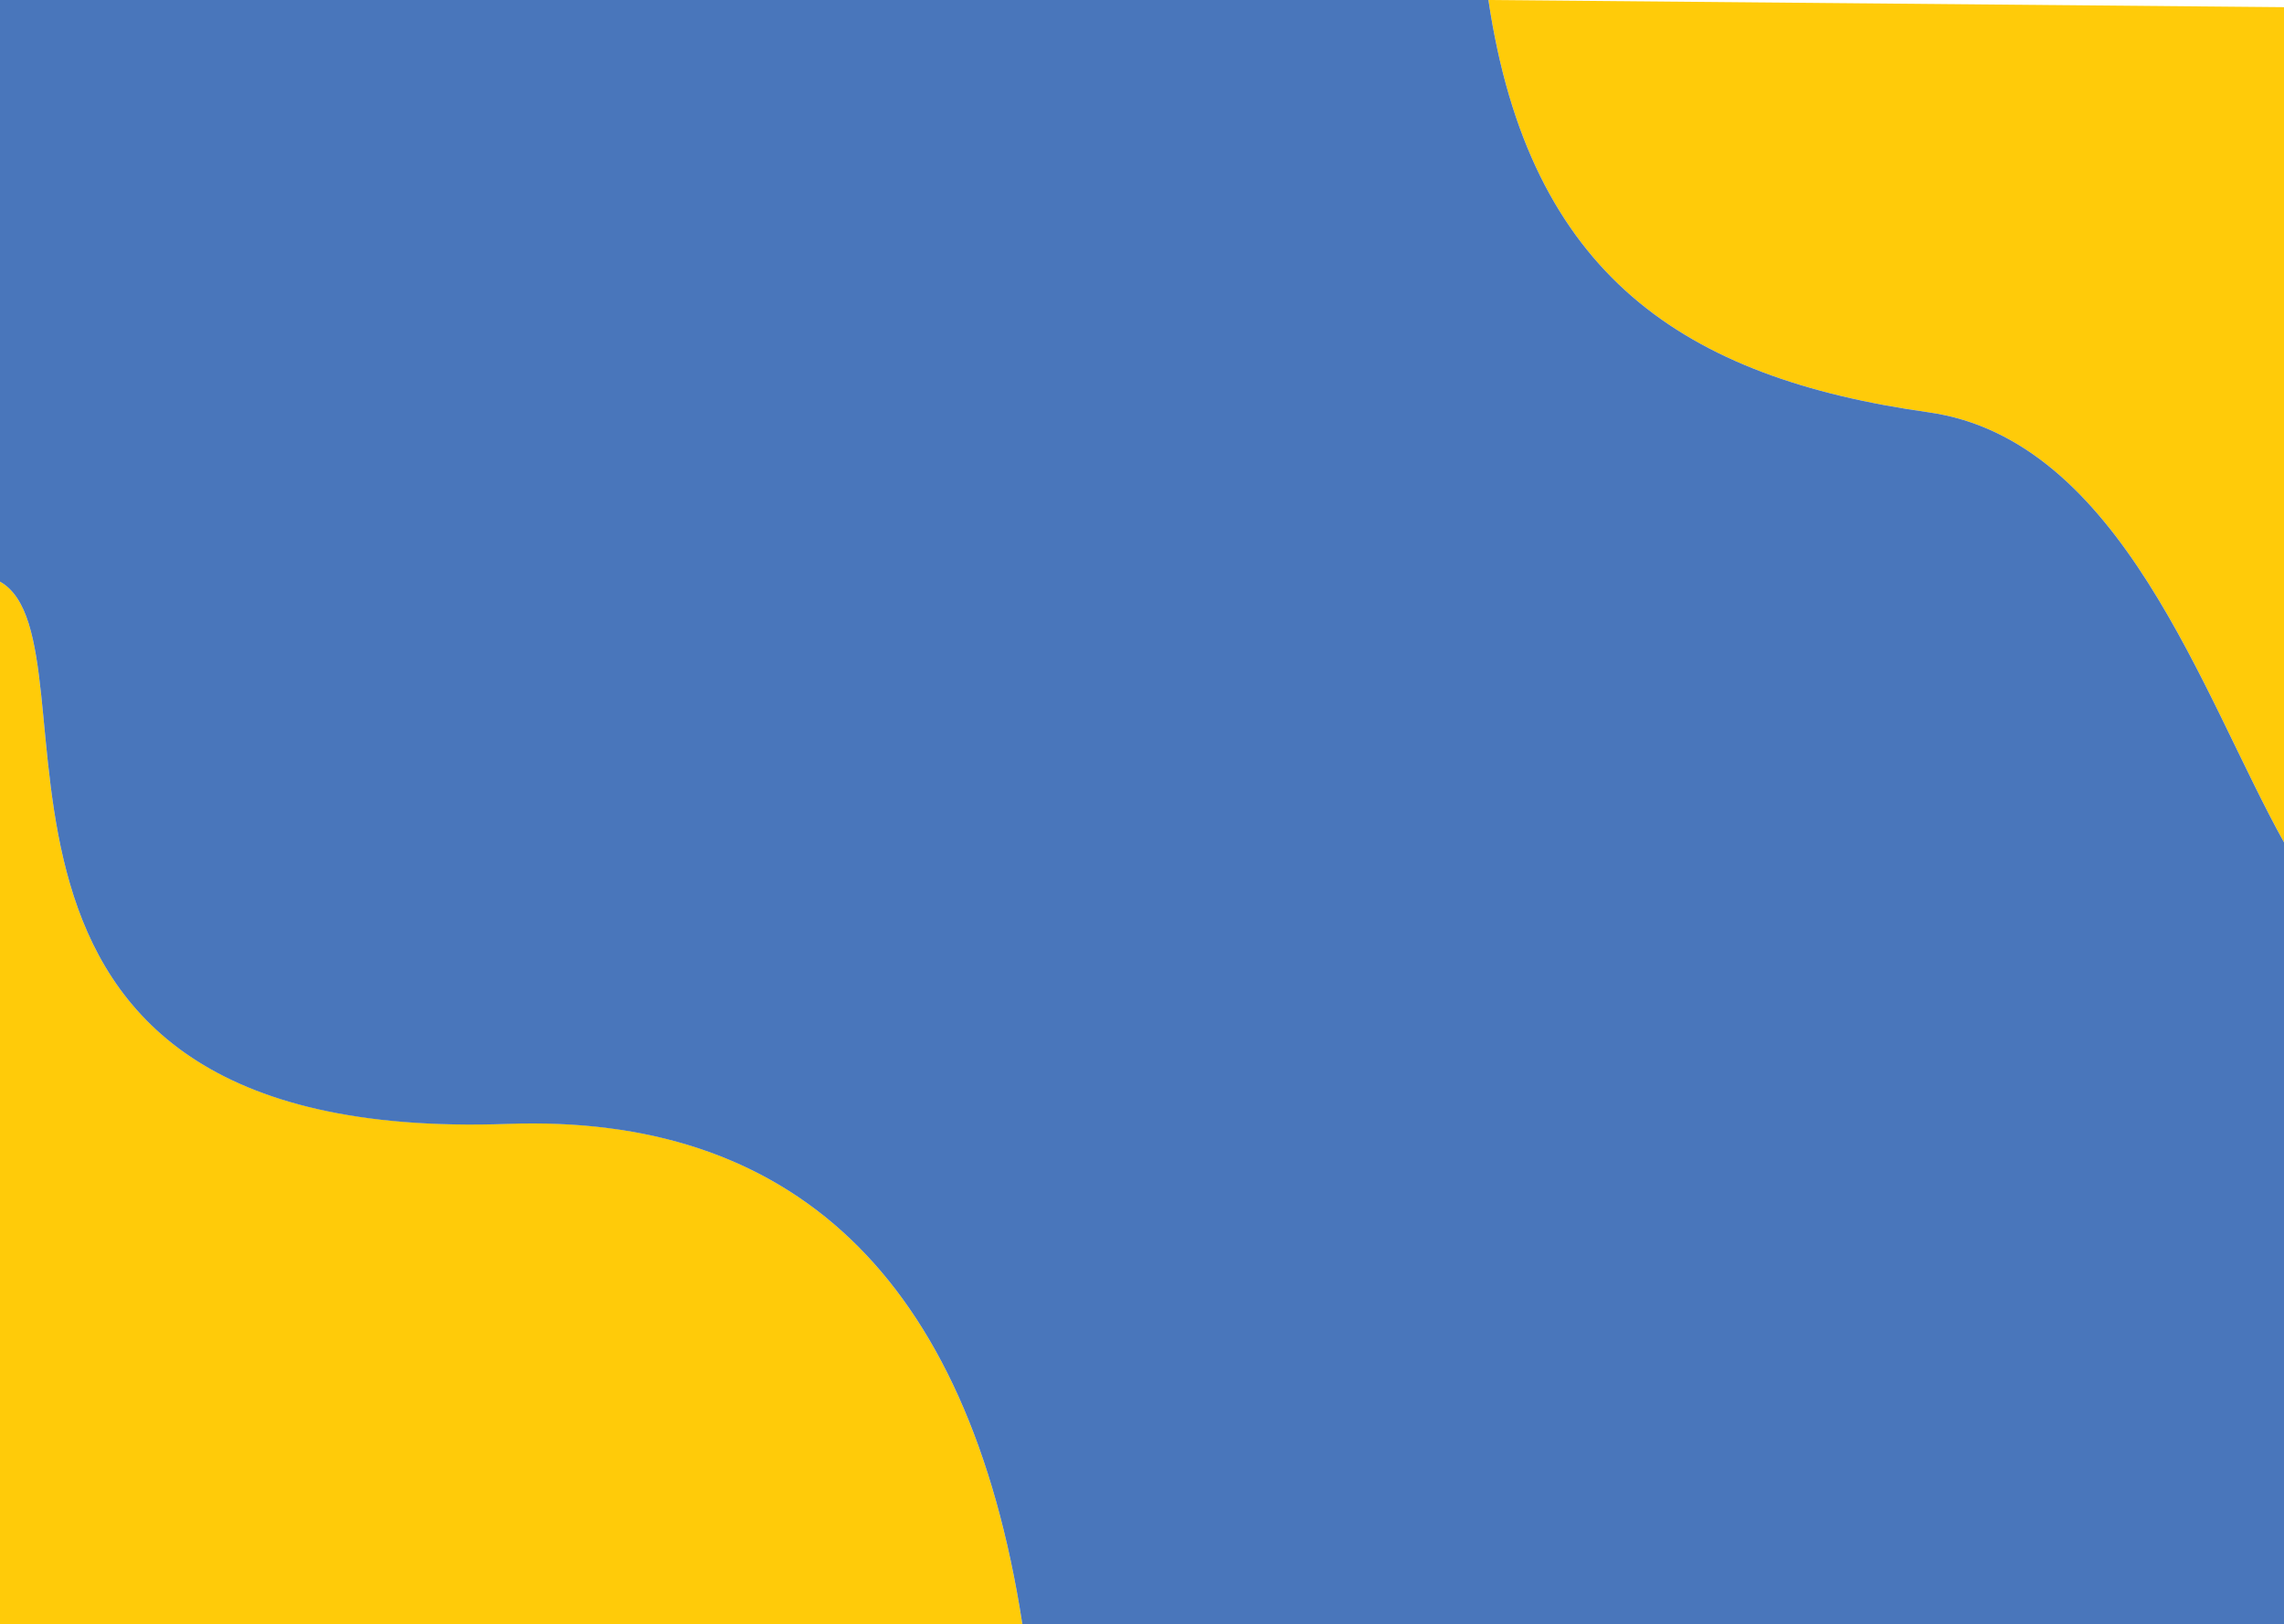 <?xml version="1.0" encoding="utf-8"?>
<!-- Generator: Adobe Illustrator 17.1.0, SVG Export Plug-In . SVG Version: 6.00 Build 0)  -->
<!DOCTYPE svg PUBLIC "-//W3C//DTD SVG 1.1//EN" "http://www.w3.org/Graphics/SVG/1.1/DTD/svg11.dtd">
<svg version="1.1" id="waves" xmlns="http://www.w3.org/2000/svg" xmlns:xlink="http://www.w3.org/1999/xlink" x="0px" y="0px"
	 viewBox="0 0 987 702" enable-background="new 0 0 987 702" xml:space="preserve">
<path id="right-up" fill="#FFCB09" d="M987,3.1v361c-35.3-63.4-70.3-174.2-153.7-185.9C727.7,163.3,660.9,119.1,643.2,0L987,3.1z"/>
<path id="left-down" fill="#FFCB09" d="M441.8,702H0V251.4c47.4,26.8-39.8,243.5,219.2,234.3C341,481.4,418.3,550.4,441.8,702z"/>
<path id="blue" fill="#4976BB" d="M987,364.1V702H441.8C418.3,550.4,341,481.4,219.2,485.8C-39.8,494.9,47.4,278.2,0,251.4V0h643.2
	c17.7,119.1,84.5,163.3,190.1,178.2C916.7,189.9,951.7,300.7,987,364.1z"/>
</svg>
